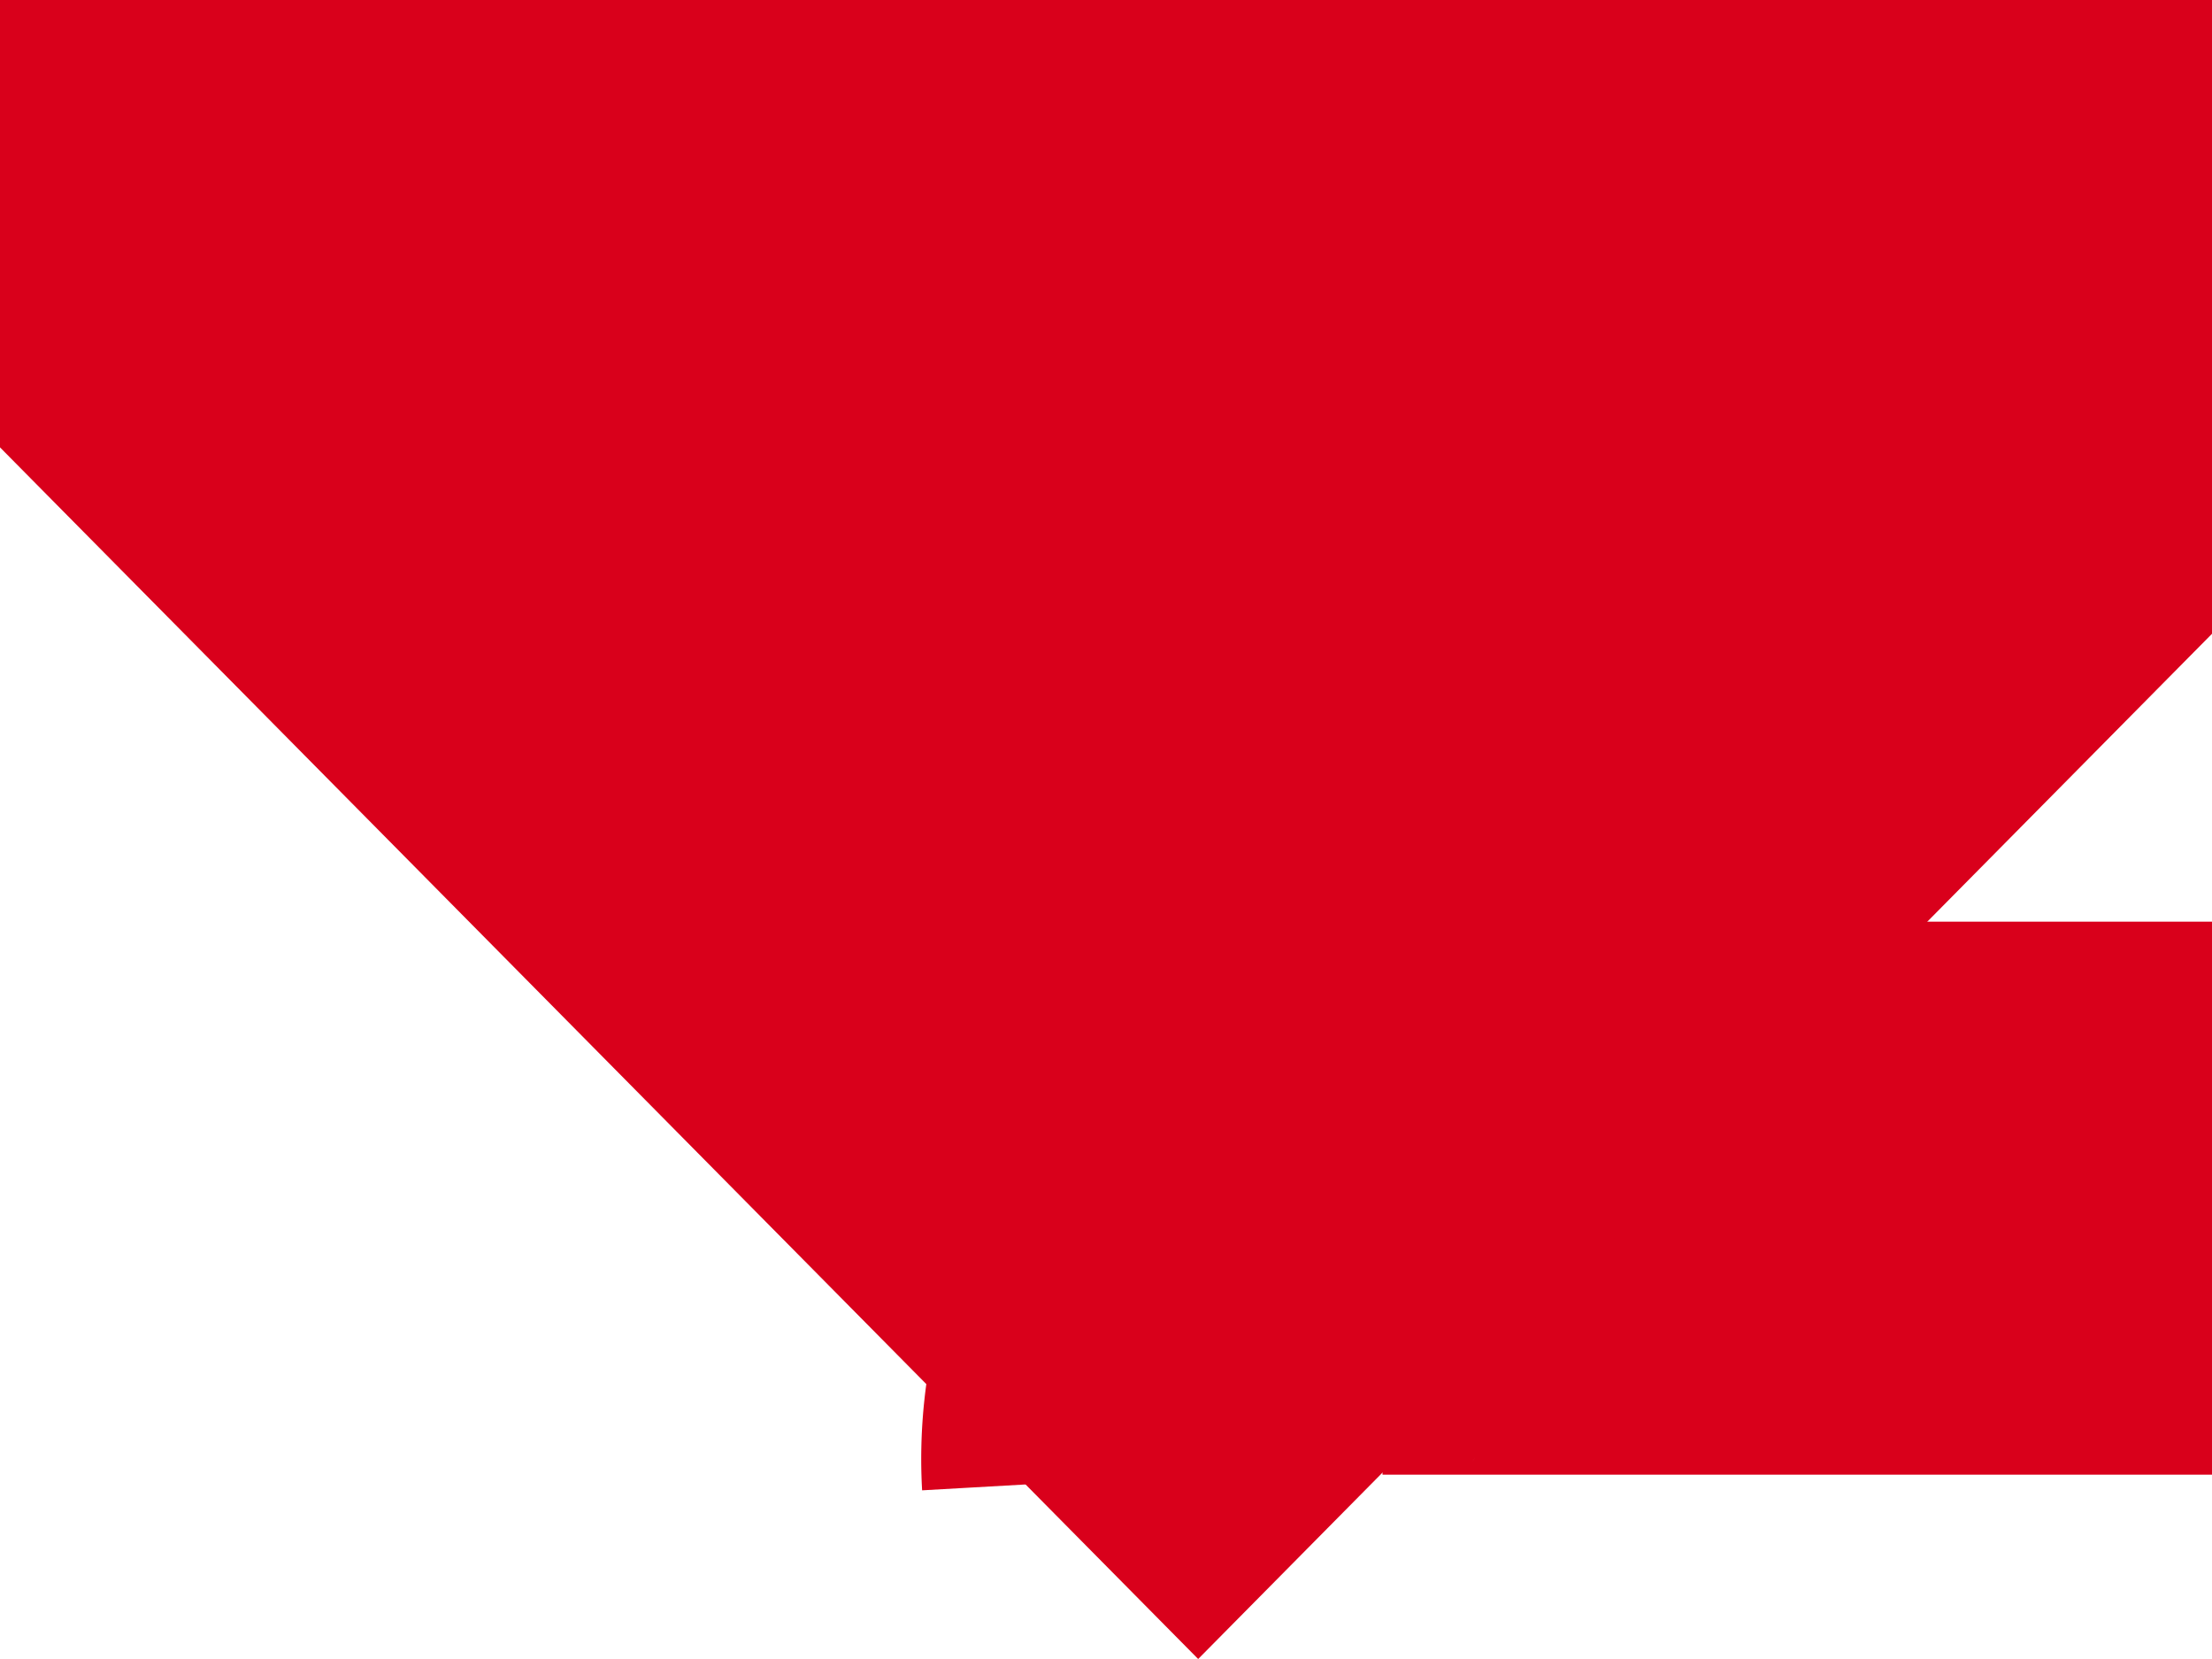 ﻿<?xml version="1.0" encoding="utf-8"?>
<svg version="1.1" xmlns:xlink="http://www.w3.org/1999/xlink" width="12px" height="9px" preserveAspectRatio="xMinYMid meet" viewBox="2517 995  12 7" xmlns="http://www.w3.org/2000/svg">
  <path d="M 2820.5 1016  L 2820.5 1005  A 5 5 0 0 0 2815.5 1000.5 L 2524.5 1000.5  A 1.5 1.5 0 0 0 2523.5 1002 " stroke-width="3" stroke="#d9001b" fill="none" />
  <path d="M 2514.6 994  L 2523.5 1003  L 2532.4 994  L 2514.6 994  Z " fill-rule="nonzero" fill="#d9001b" stroke="none" />
</svg>